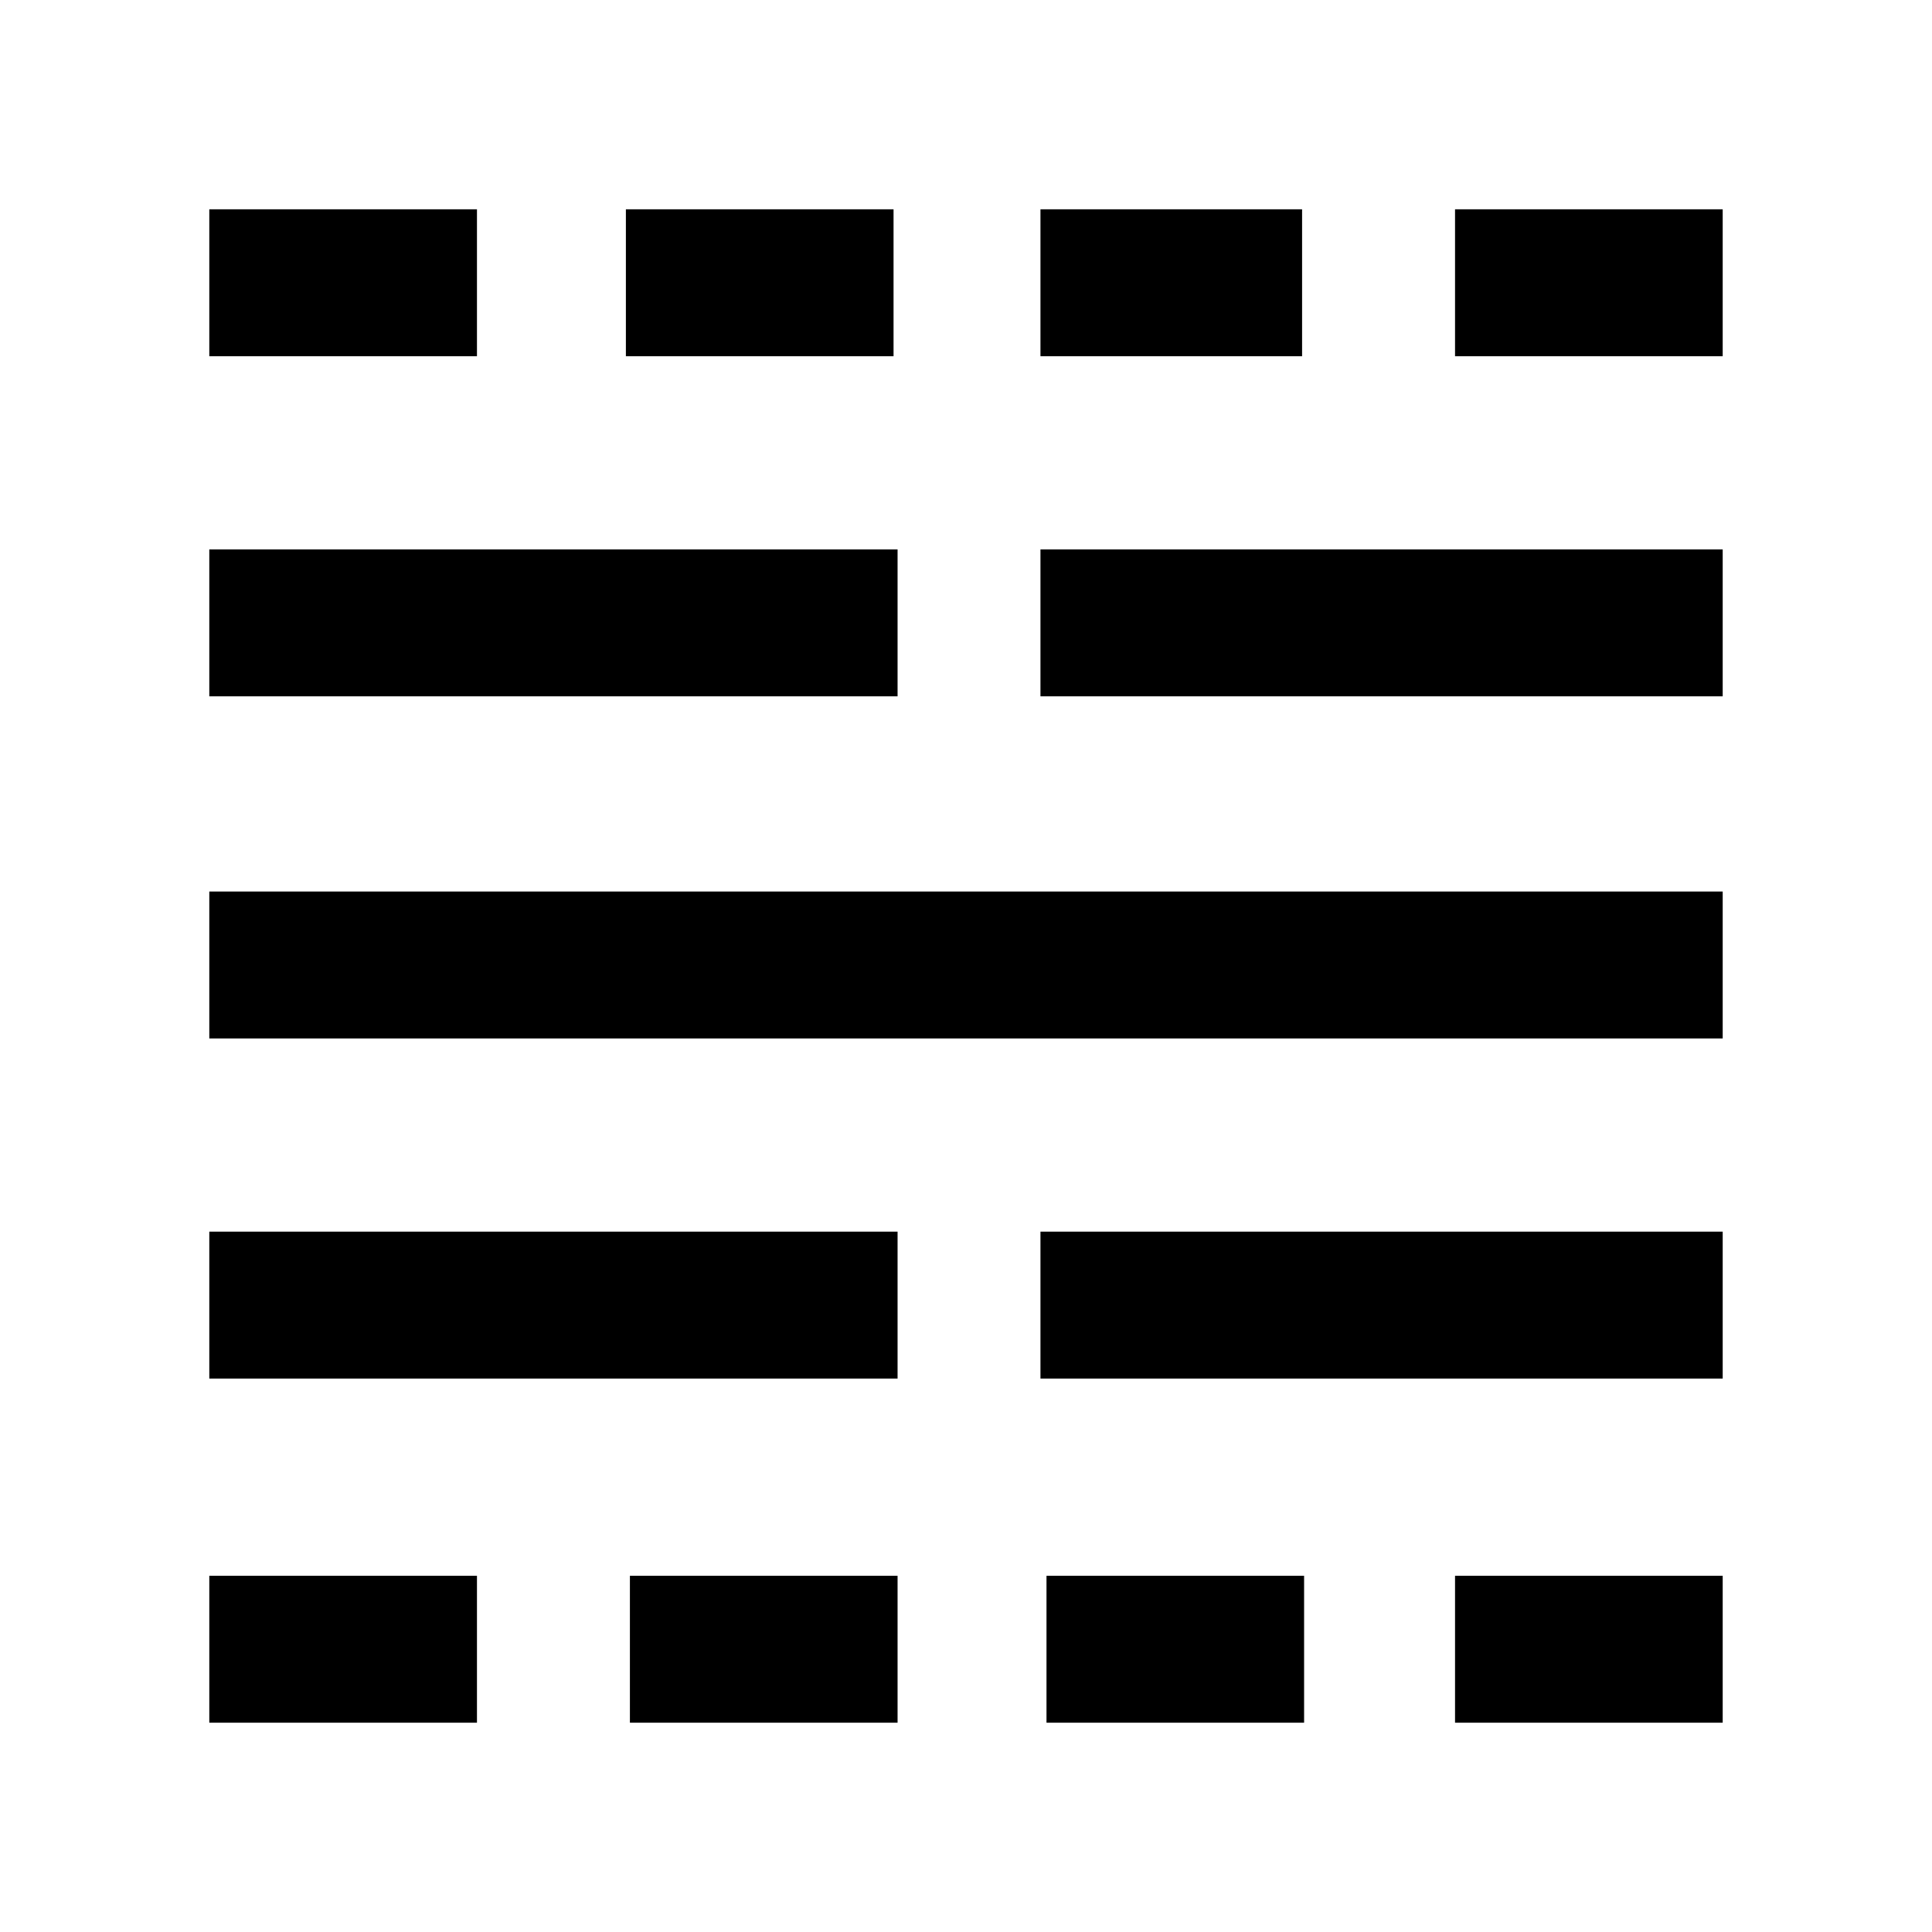 <svg xmlns="http://www.w3.org/2000/svg" height="48" viewBox="0 -960 960 960" width="48"><path d="M104-104v-73h133v73H104Zm0-171v-73h342v73H104Zm0-169v-73h752v73H104Zm0-170v-73h342v73H104Zm0-169v-73h133v73H104Zm209 679v-73h133v73H313Zm-2-679v-73h133v73H311Zm209 679v-73h128v73H520Zm-3-171v-73h339v73H517Zm0-339v-73h339v73H517Zm0-169v-73h130v73H517Zm206 679v-73h133v73H723Zm0-679v-73h133v73H723Z"/></svg>